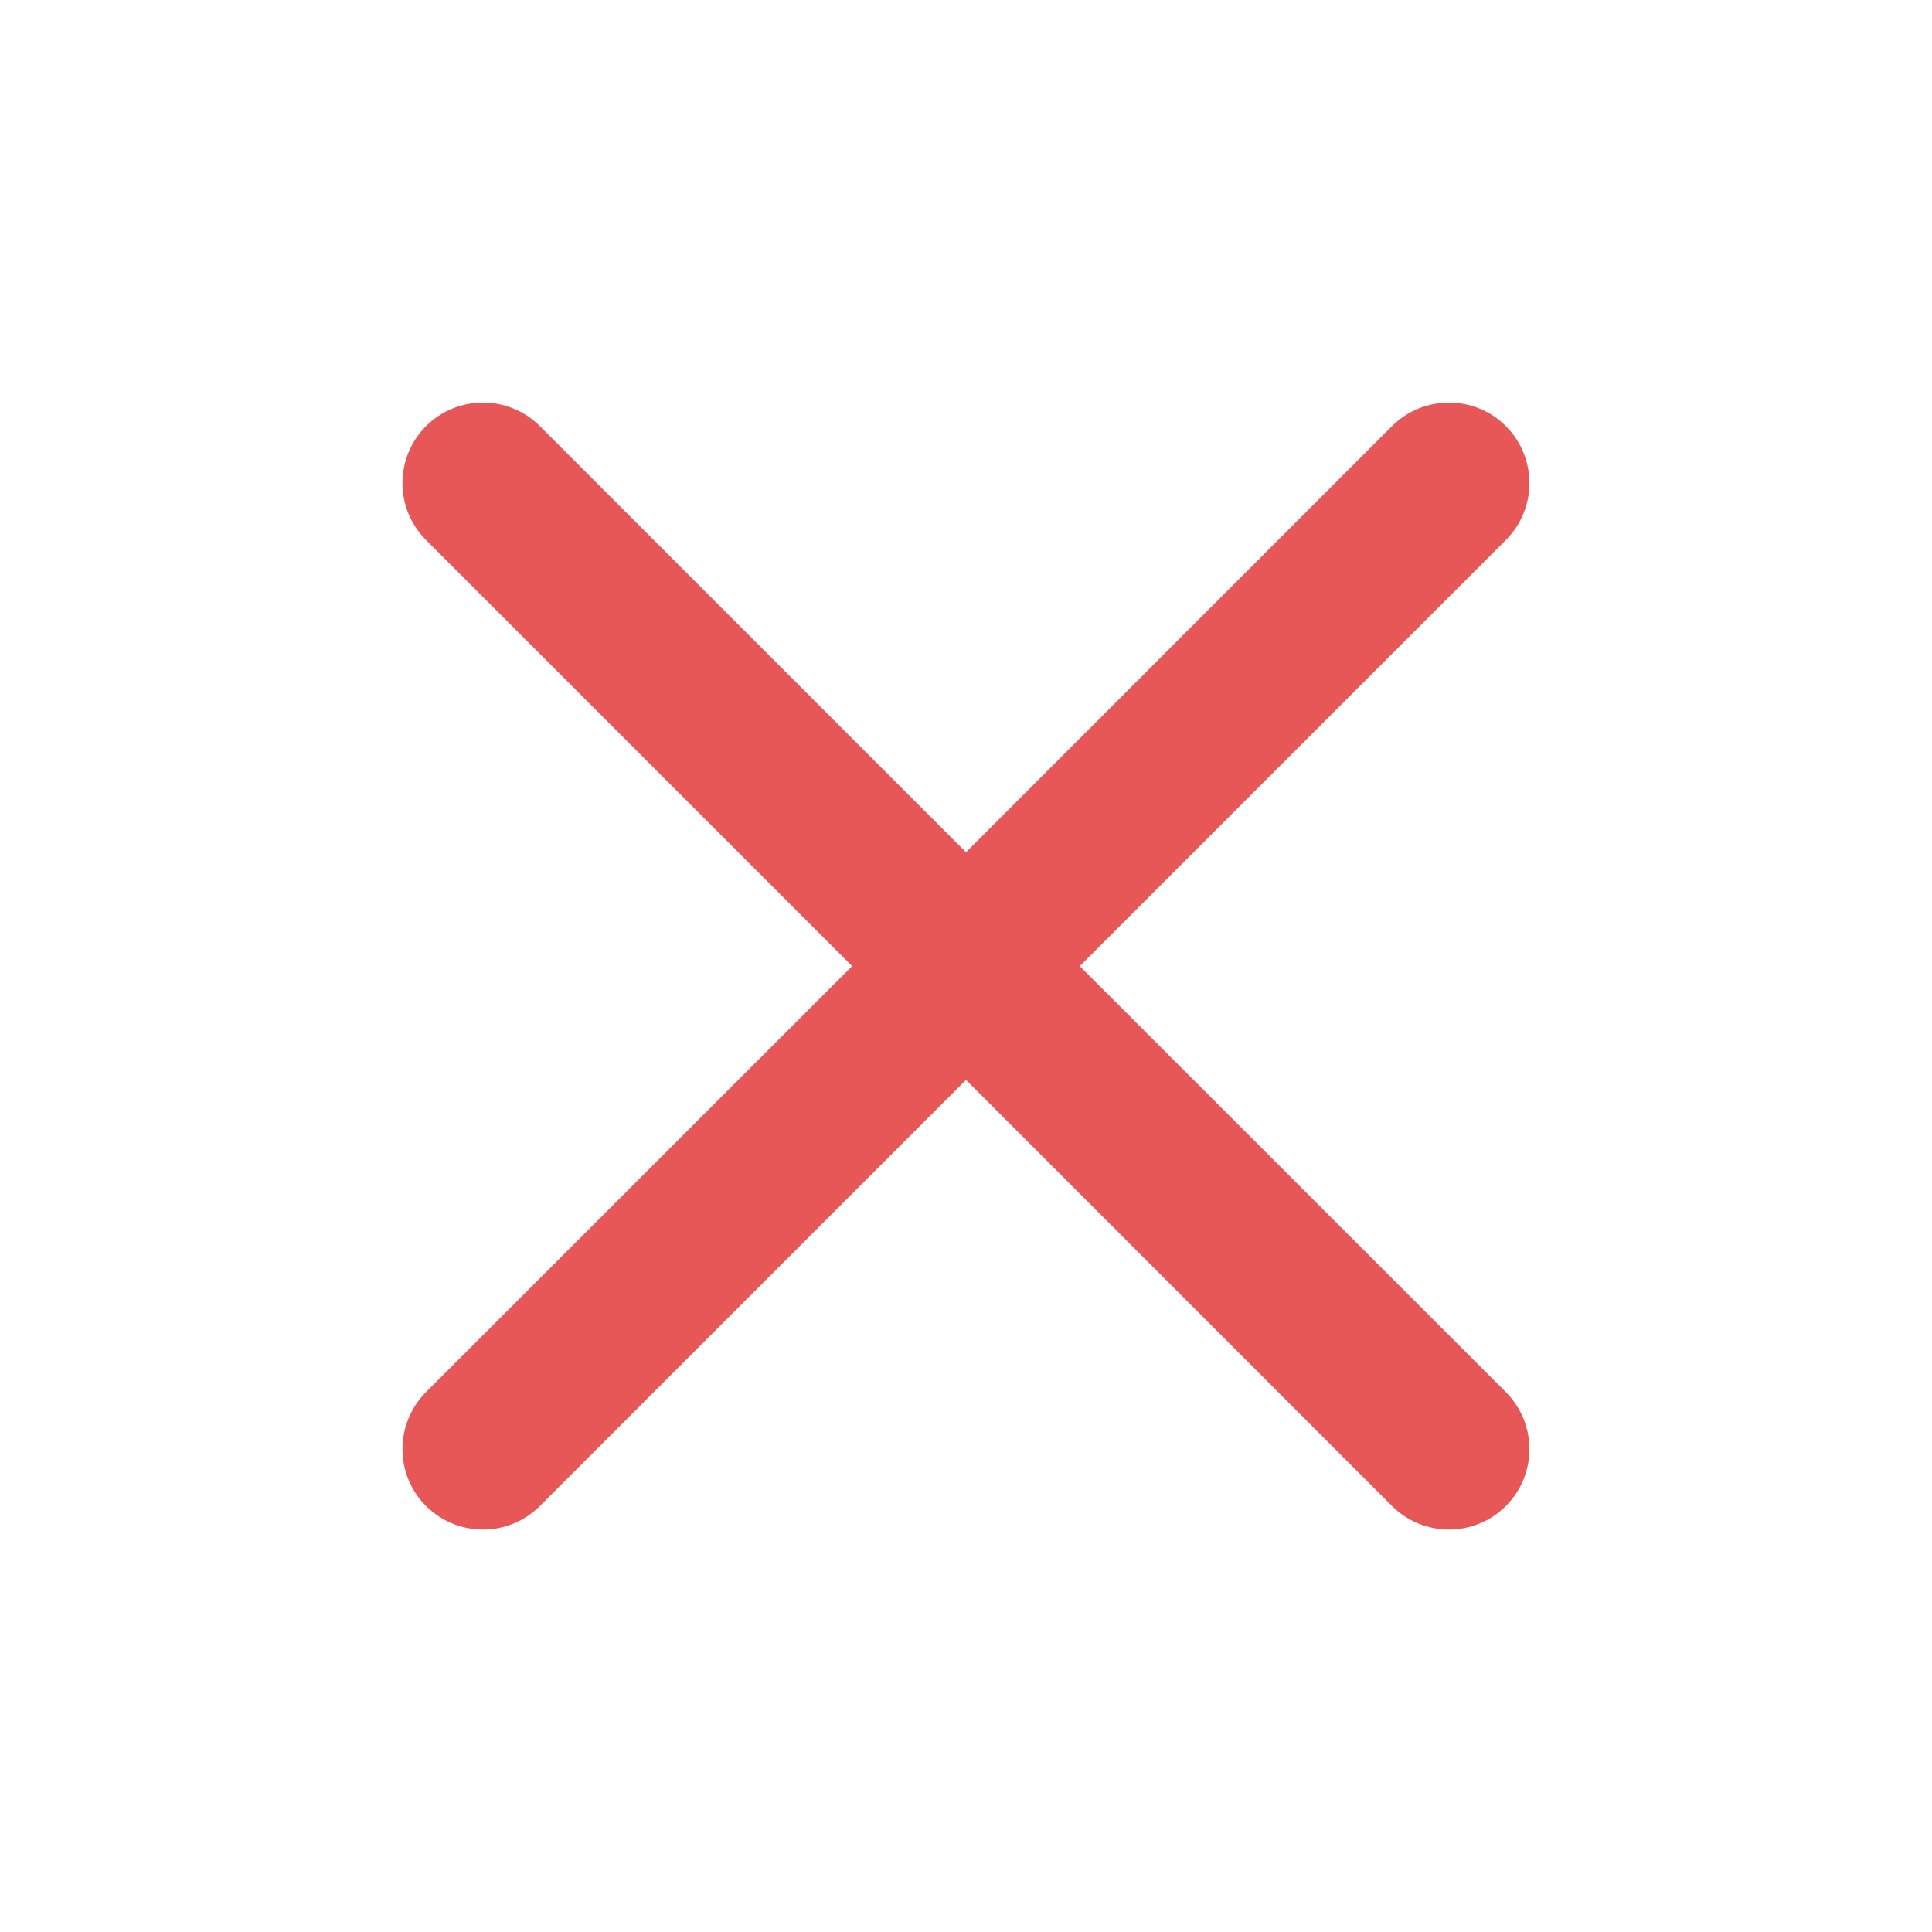 <svg width="16" height="16" viewBox="0 0 16 16" fill="none" xmlns="http://www.w3.org/2000/svg">
<g id="icon/xmark">
<path id="Vector" fill-rule="evenodd" clip-rule="evenodd" d="M3.528 3.529C3.789 3.269 4.211 3.269 4.471 3.529L8 7.058L11.528 3.529C11.789 3.269 12.211 3.269 12.471 3.529C12.731 3.79 12.731 4.212 12.471 4.472L8.942 8.001L12.471 11.529C12.731 11.79 12.731 12.212 12.471 12.472C12.211 12.732 11.789 12.732 11.528 12.472L8 8.943L4.471 12.472C4.211 12.732 3.789 12.732 3.528 12.472C3.268 12.212 3.268 11.79 3.528 11.529L7.057 8.001L3.528 4.472C3.268 4.212 3.268 3.79 3.528 3.529Z" fill="#e75757"/>
</g>
</svg>
